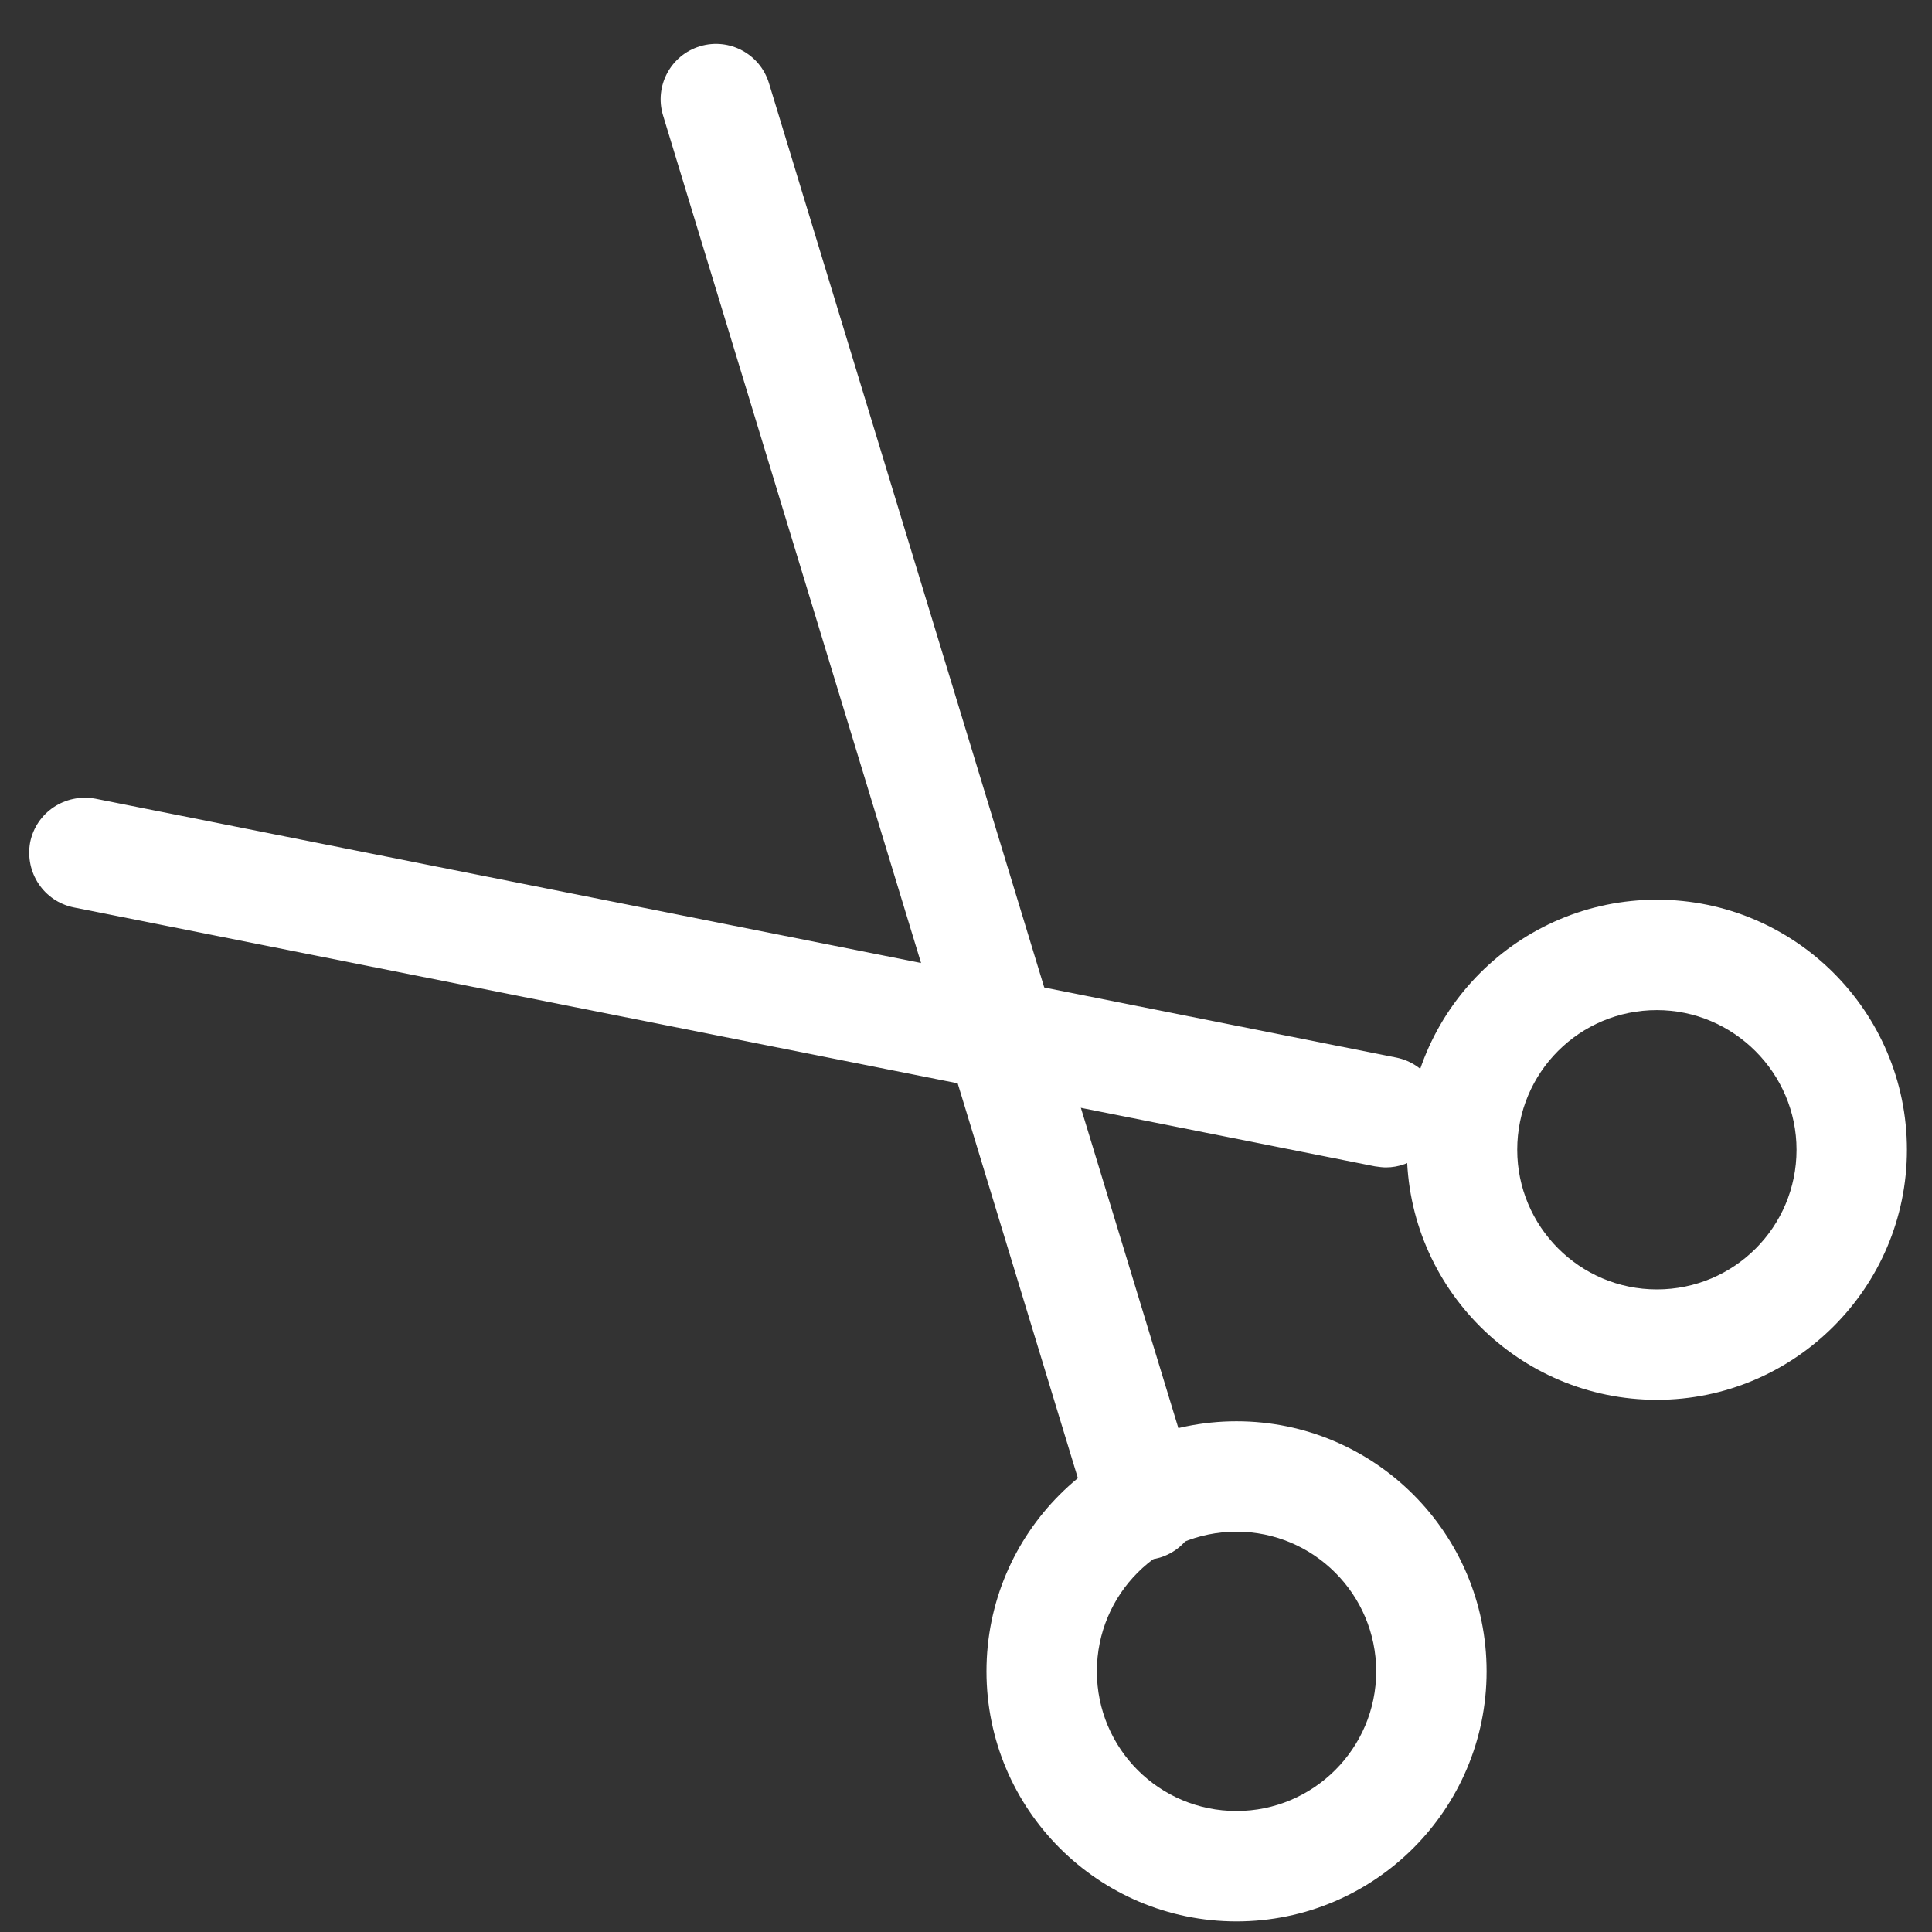 <?xml version="1.0" encoding="utf-8"?>
<!-- Generator: Adobe Illustrator 24.0.3, SVG Export Plug-In . SVG Version: 6.00 Build 0)  -->
<svg version="1.1" id="Layer_1" xmlns="http://www.w3.org/2000/svg" xmlns:xlink="http://www.w3.org/1999/xlink" x="0px" y="0px"
	 viewBox="0 0 35 35" style="enable-background:new 0 0 35 35;" xml:space="preserve">
<rect x="0" y="0" width="35" height="35" fill="#333333" stroke="none"/>
<style type="text/css">
	.st0{fill:#FFFFFF;}
</style>
<g id="Group_1670" transform="translate(1.176 1.248)">
	<g id="Group_298" transform="translate(11.435)">
		<path class="st0" d="M9.79,33.56c-2.5,0-4.53-2.03-4.53-4.53c0-2.5,2.03-4.53,4.53-4.53c2.5,0,4.53,2.03,4.53,4.53
			C14.32,31.53,12.29,33.56,9.79,33.56z M9.79,26.5c-1.4,0-2.53,1.13-2.53,2.53c0,1.4,1.13,2.53,2.53,2.53
			c1.39,0,2.53-1.13,2.53-2.53C12.32,27.64,11.19,26.5,9.79,26.5z"/>
		<path class="st0" d="M8.11,27.01c-0.43,0-0.83-0.28-0.96-0.71L-0.6,0.84c-0.16-0.53,0.14-1.09,0.67-1.25
			c0.53-0.16,1.09,0.14,1.25,0.67l7.75,25.46c0.16,0.53-0.14,1.09-0.67,1.25C8.3,27,8.2,27.01,8.11,27.01z"/>
	</g>
	<g id="Group_299" transform="translate(0 13.661)">
		<path class="st0" d="M28.84,10.45c-2.5,0-4.53-2.03-4.53-4.53c0-2.5,2.03-4.53,4.53-4.53s4.53,2.03,4.53,4.53
			C33.37,8.42,31.33,10.45,28.84,10.45z M28.84,3.39c-1.4,0-2.53,1.13-2.53,2.53c0,1.39,1.13,2.53,2.53,2.53s2.53-1.13,2.53-2.53
			C31.37,4.53,30.23,3.39,28.84,3.39z"/>
		<path class="st0" d="M23.93,6.24c-0.06,0-0.13-0.01-0.2-0.02L0.16,1.53C-0.38,1.42-0.73,0.9-0.63,0.35
			c0.11-0.54,0.63-0.89,1.18-0.79l23.57,4.69c0.54,0.11,0.89,0.63,0.79,1.18C24.81,5.91,24.4,6.24,23.93,6.24z"/>
	</g>
</g>
</svg>
